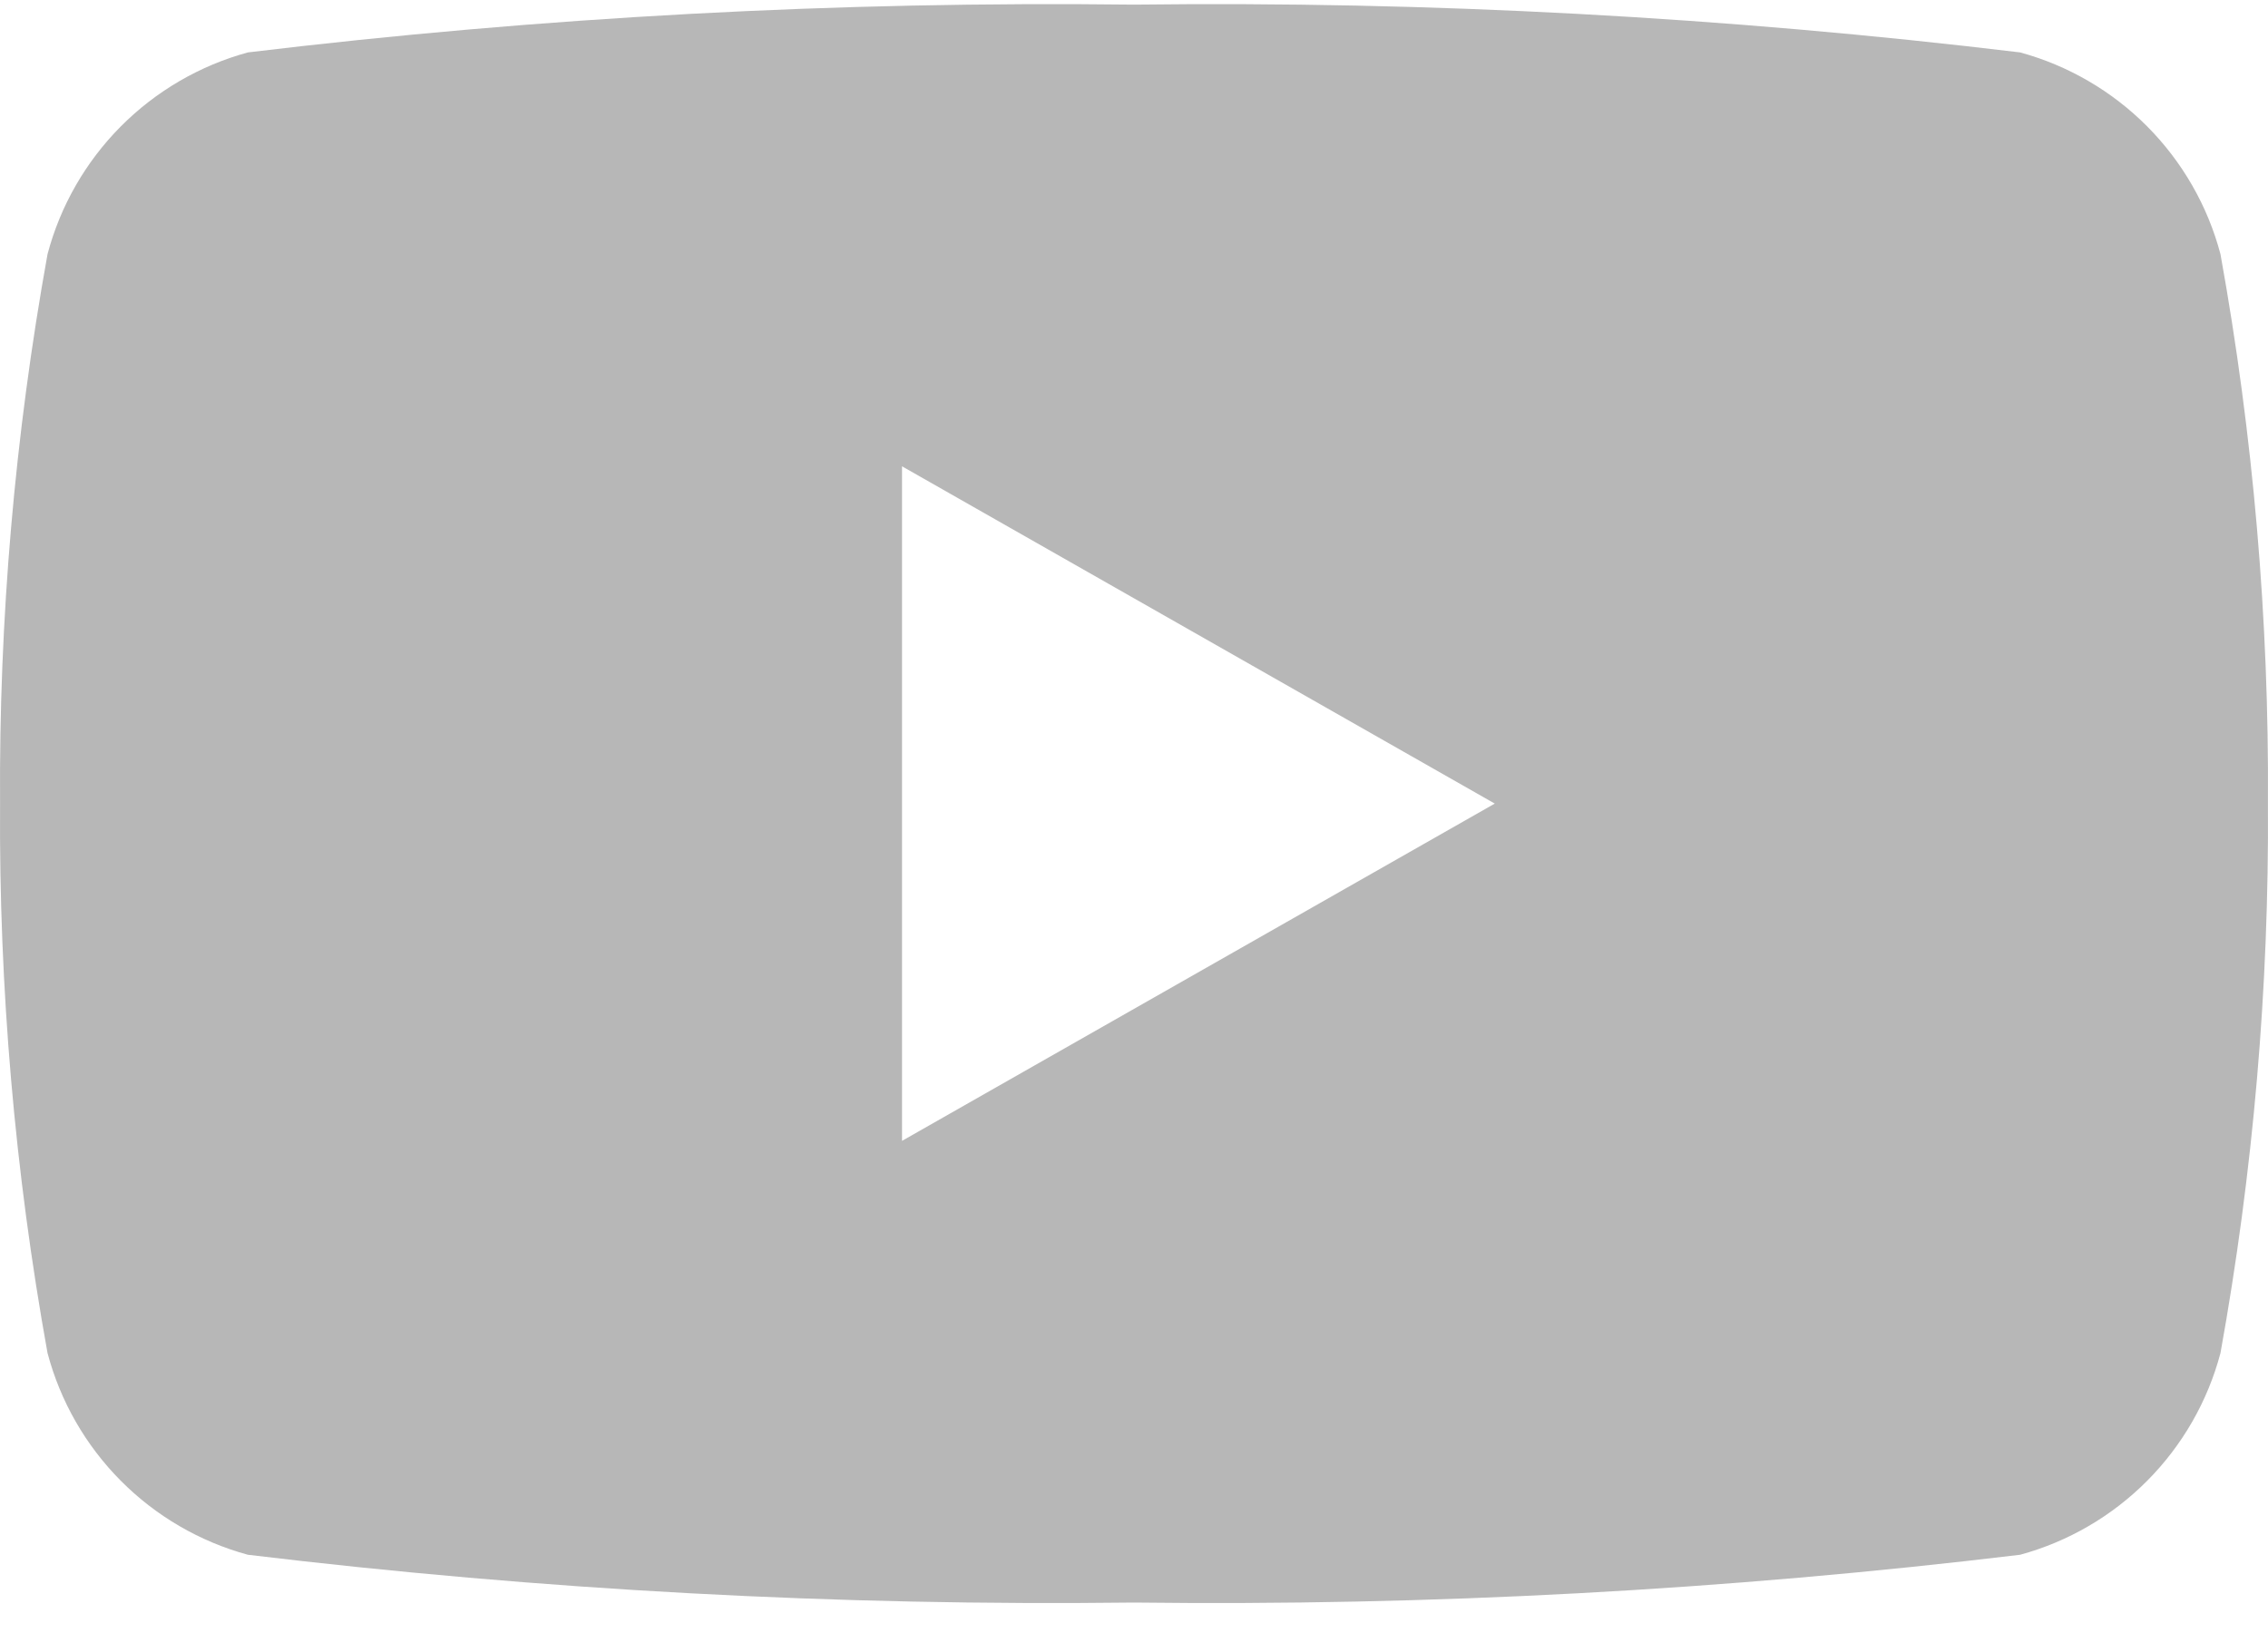 <svg width="75" height="54" viewBox="0 0 75 54" fill="none" xmlns="http://www.w3.org/2000/svg">
<path fill-rule="evenodd" clip-rule="evenodd" d="M71.007 4.182C72.17 5.353 73.005 6.808 73.428 8.403C74.511 14.398 75.037 20.481 74.998 26.573C75.037 32.666 74.511 38.748 73.428 44.744C73.005 46.338 72.17 47.794 71.007 48.964C69.844 50.135 68.394 50.979 66.802 51.413C57.08 52.584 47.291 53.112 37.5 52.993C27.709 53.112 17.92 52.584 8.198 51.413C6.606 50.979 5.156 50.135 3.993 48.964C2.83 47.794 1.995 46.338 1.572 44.744C0.489 38.748 -0.037 32.666 0.002 26.573C-0.037 20.481 0.489 14.398 1.572 8.403C1.995 6.808 2.83 5.353 3.993 4.182C5.156 3.012 6.606 2.167 8.198 1.733C17.92 0.562 27.709 0.034 37.5 0.153C47.291 0.034 57.08 0.562 66.802 1.733C68.394 2.167 69.844 3.012 71.007 4.182ZM29.829 15.42V37.726L49.43 26.573L29.829 15.42Z" fill="#B7B7B7"/>
</svg>
